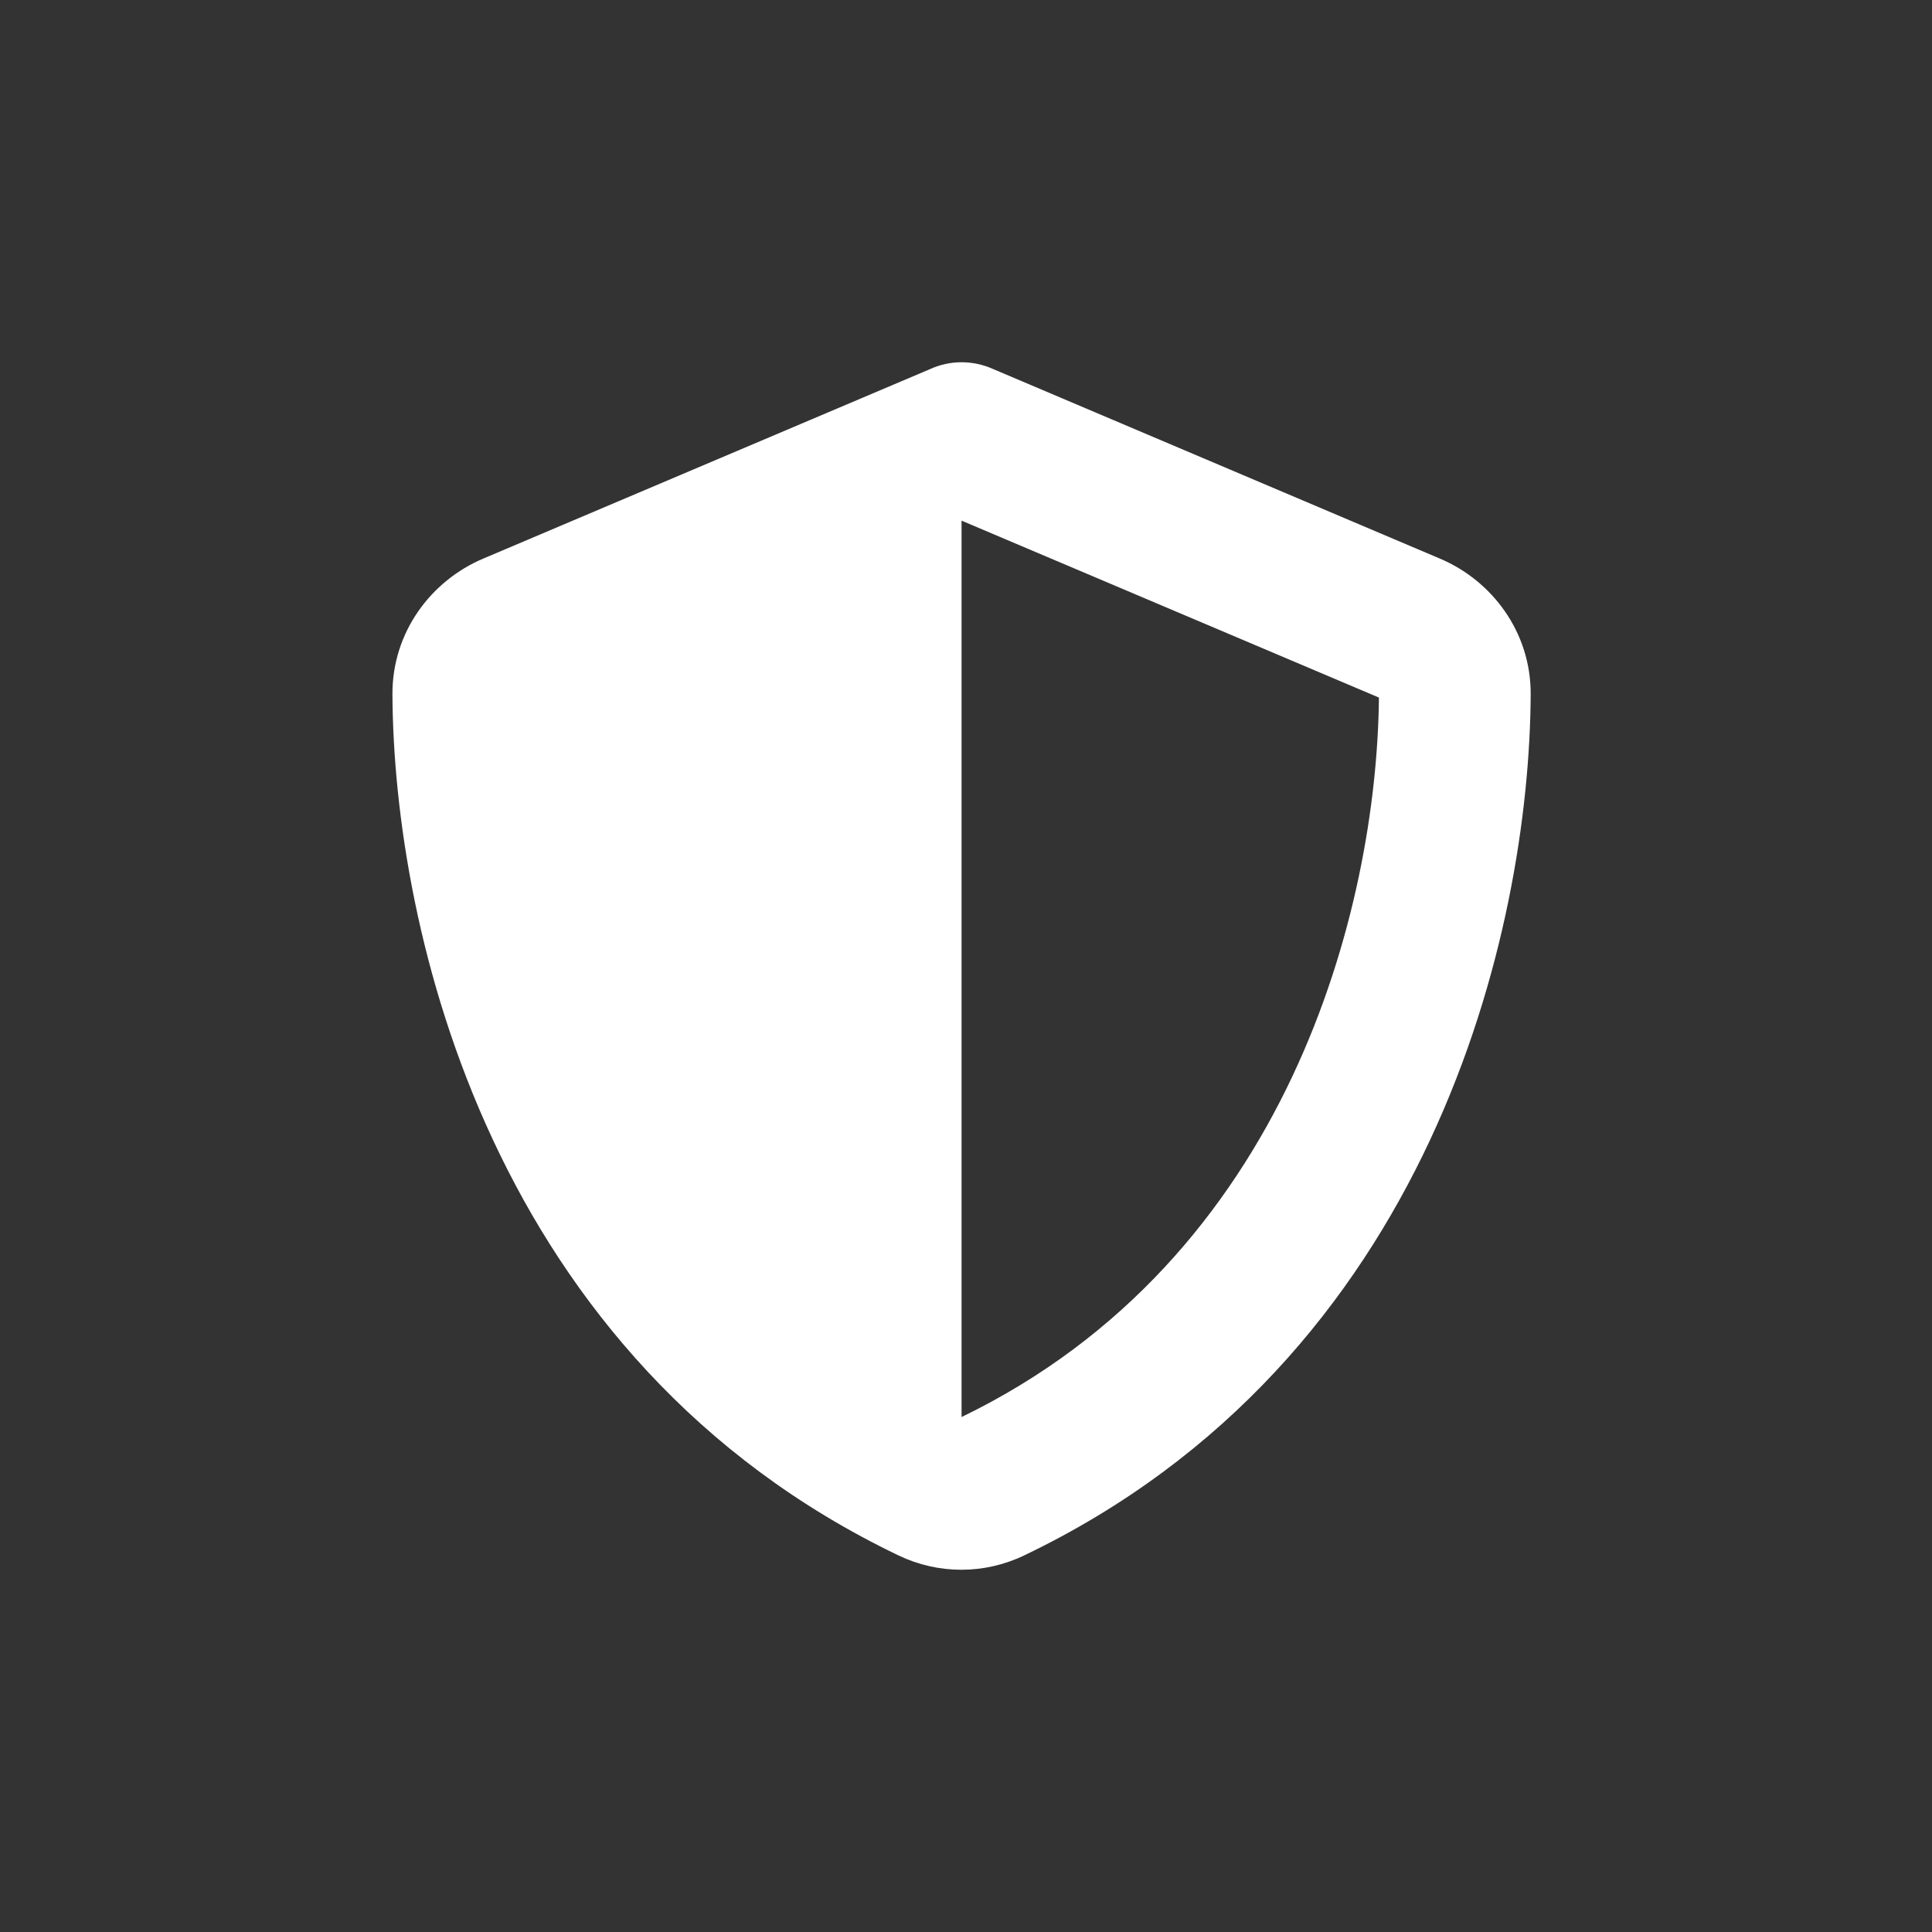 <svg width="64" height="64" viewBox="0 0 64 64" fill="none" xmlns="http://www.w3.org/2000/svg">
<rect x="0" y="0" width="64" height="64" fill="#333333" stroke="none"/>
<path d="M31.853 12C32.215 12 32.576 12.079 32.906 12.228L47.698 18.504C49.426 19.235 50.714 20.939 50.706 22.998C50.667 30.79 47.462 45.048 33.919 51.529C32.607 52.157 31.083 52.157 29.771 51.529C16.244 45.048 13.039 30.79 13 22.998C12.992 20.939 14.28 19.235 16.009 18.504L30.808 12.228C31.13 12.079 31.492 12 31.853 12ZM31.853 17.247V46.941C42.694 41.694 45.608 30.075 45.679 23.108L31.853 17.247Z" fill="white"/>
</svg>
